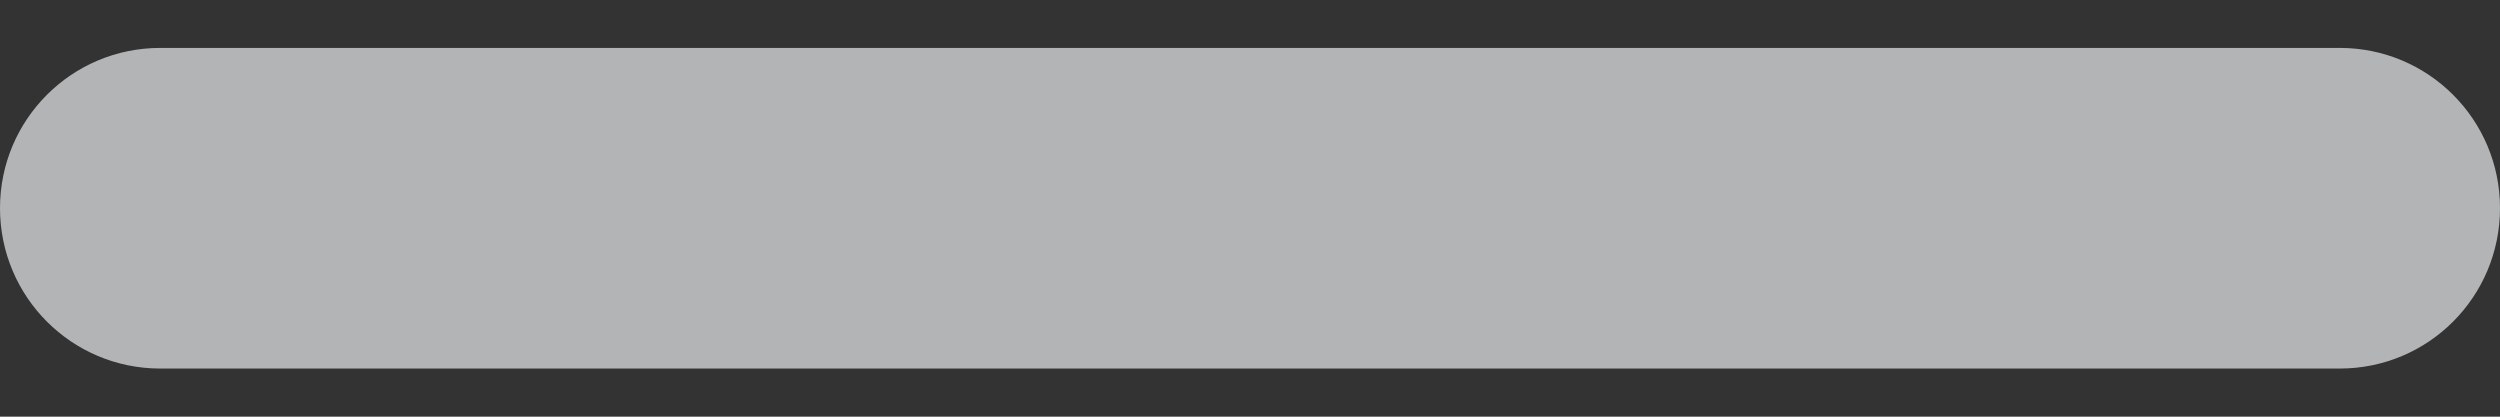 <svg width="12" height="2" viewBox="0 0 12 2" fill="none" xmlns="http://www.w3.org/2000/svg">
<rect x="0" y="0" width="12" height="2" fill="#333333" stroke="none"/>
<path d="M6.769 1.769H11.231C11.656 1.769 12 1.425 12 0.999C12 0.574 11.656 0.23 11.231 0.23H6.769H5.231H0.769C0.344 0.23 0 0.574 0 0.999C0 1.425 0.344 1.769 0.769 1.769H5.231H6.769Z" fill="#EAECEF" fill-opacity="0.7"/>
</svg>
